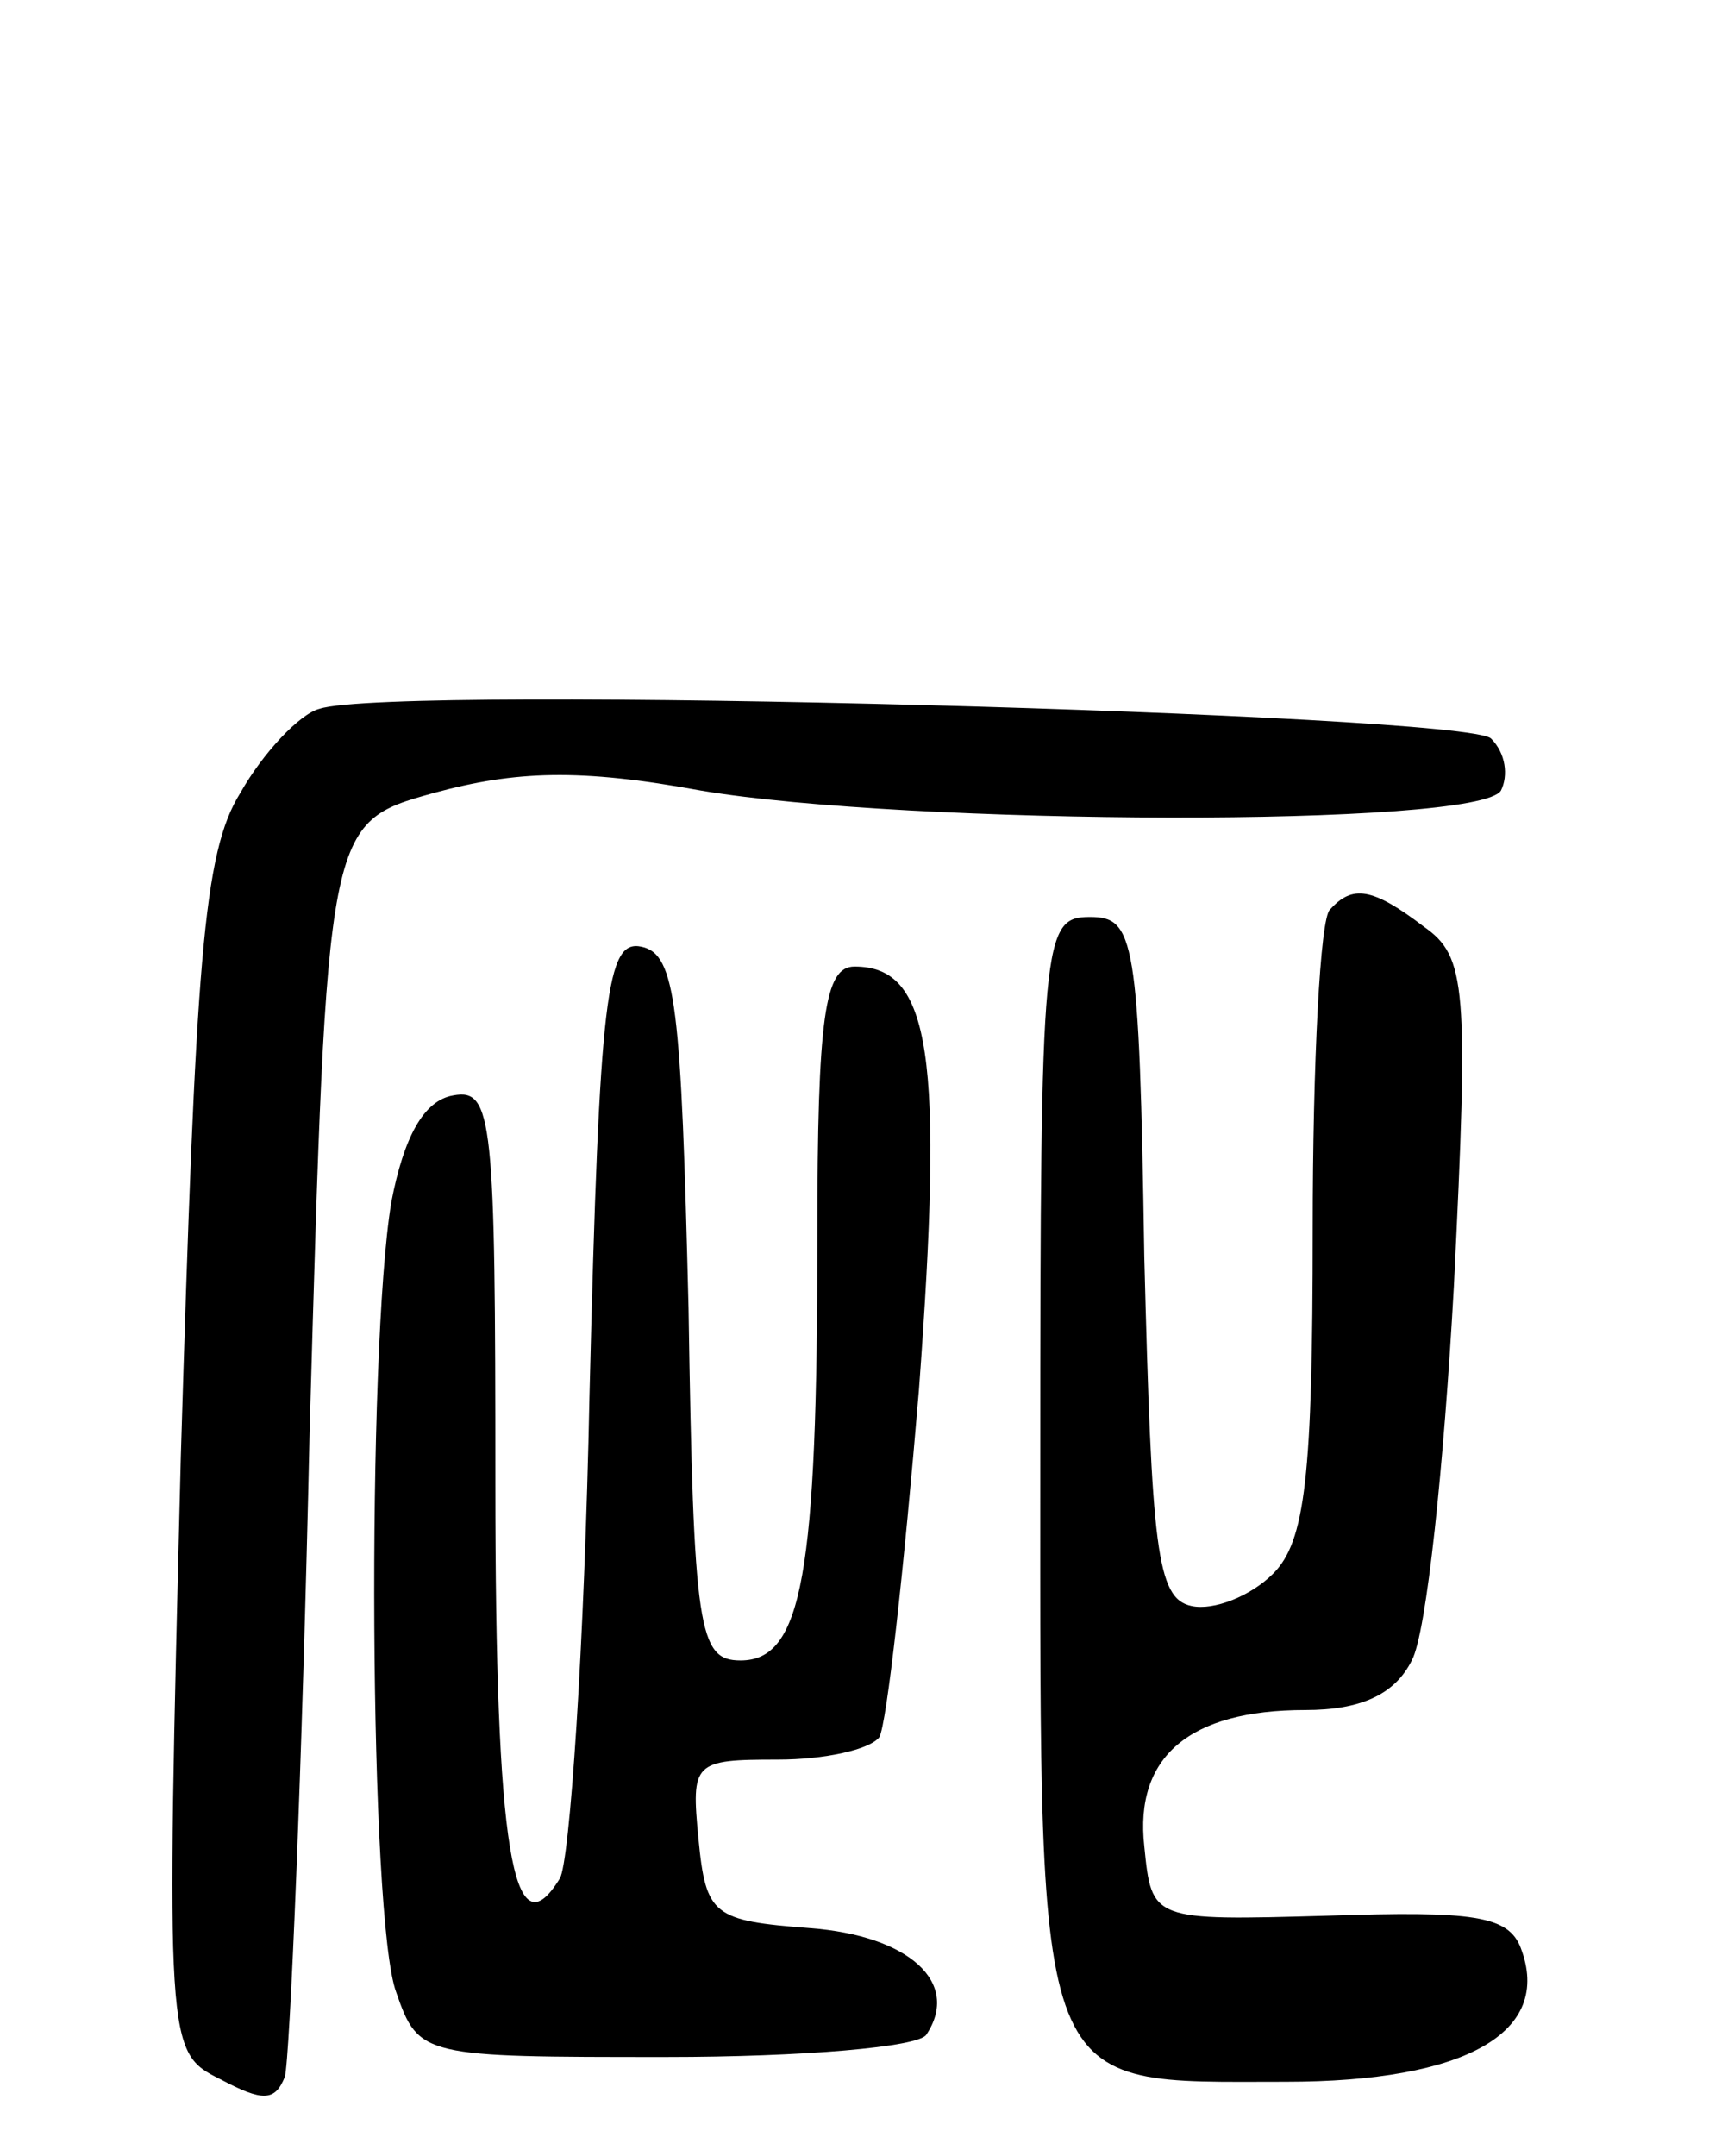 <svg version="1.0" xmlns="http://www.w3.org/2000/svg"
 width="69pt" height="87pt" viewBox="0 0 69 87"
 preserveAspectRatio="xMidYMid meet">
<g transform="translate(0,87) scale(0.1,-0.1)"
fill="#000000" stroke="none">
<path d="M129 584 c-8 -2 -23 -18 -32 -34 -15 -24 -18 -68 -24 -268 -6 -239
-6 -240 16 -251 17 -9 22 -9 26 1 2 7 7 124 10 260 7 246 7 246 50 258 33 9
59 10 108 1 83 -14 314 -15 323 0 3 6 2 15 -4 21 -10 10 -443 22 -473 12z"/>
<path d="M537 503 c-4 -3 -7 -62 -7 -129 0 -100 -3 -126 -16 -139 -9 -9 -24
-15 -33 -13 -14 3 -16 23 -19 141 -2 129 -4 137 -22 137 -19 0 -20 -8 -20
-219 0 -260 -3 -251 99 -251 73 0 108 20 95 54 -5 13 -19 15 -78 13 -71 -2
-71 -2 -74 28 -4 36 18 55 65 55 22 0 36 6 43 20 6 11 13 79 17 151 6 121 5
133 -12 145 -21 16 -29 17 -38 7z"/>
<path d="M238 307 c-2 -101 -8 -189 -12 -195 -19 -31 -26 12 -26 159 0 147 -1
160 -17 157 -12 -2 -20 -17 -25 -43 -10 -60 -9 -290 2 -319 9 -26 11 -26 109
-26 55 0 102 4 105 9 14 21 -7 40 -47 43 -39 3 -42 5 -45 36 -3 31 -2 32 32
32 19 0 37 4 41 9 3 5 10 68 16 140 10 135 5 171 -26 171 -12 0 -15 -20 -15
-109 0 -136 -6 -171 -31 -171 -17 0 -19 12 -21 142 -3 122 -5 143 -19 146 -14
3 -17 -18 -21 -181z"/>
</g>
</svg>
